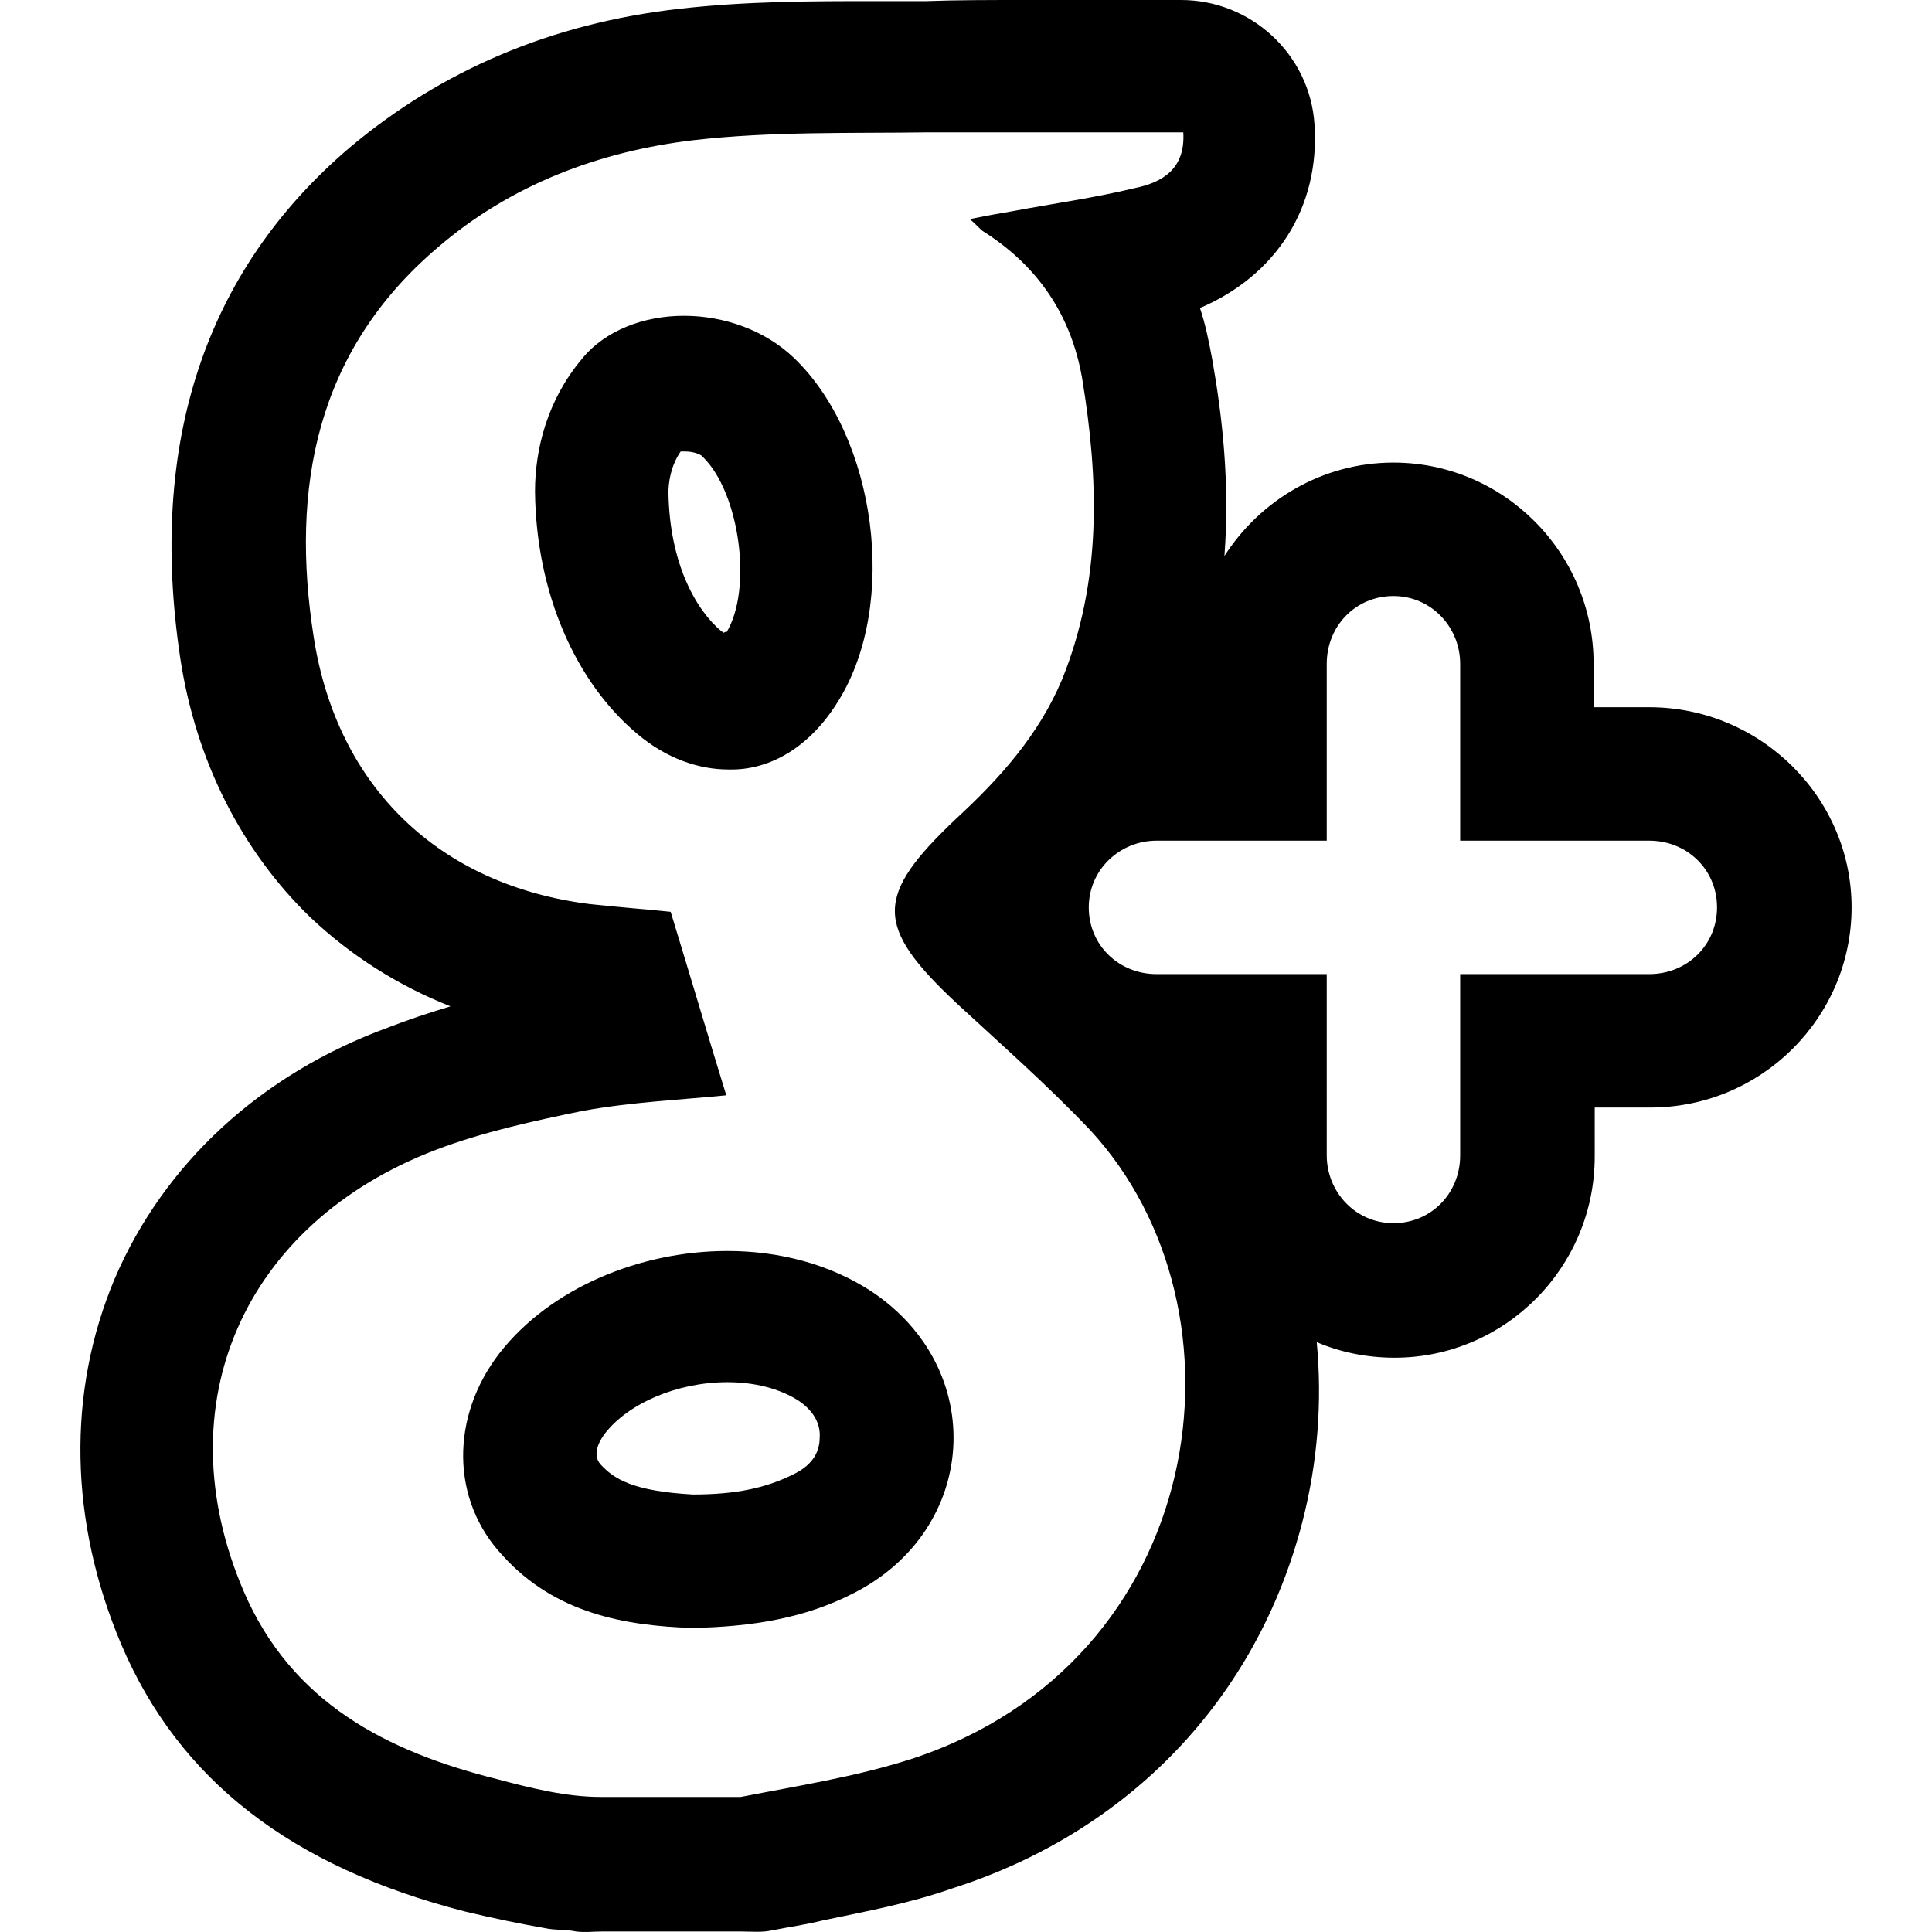 <?xml version="1.0" encoding="iso-8859-1"?>
<!-- Generator: Adobe Illustrator 18.1.1, SVG Export Plug-In . SVG Version: 6.00 Build 0)  -->
<svg version="1.1" id="Capa_1" xmlns="http://www.w3.org/2000/svg" xmlns:xlink="http://www.w3.org/1999/xlink" x="0px" y="0px"
	 viewBox="0 0 492.276 492.276" style="enable-background:new 0 0 492.276 492.276;" xml:space="preserve">
<g>
	<g>
		<path d="M221.887,328.95c-10.483-6.8-23.233-10.2-36.55-10.2c-22.1,0-45.05,9.35-58.083,26.067
			c-12.467,16.15-12.467,37.4,0.85,51.567c13.317,14.733,31.167,17.85,48.167,18.417c15.583-0.283,28.9-2.55,41.083-8.783
			C249.37,389.867,251.92,348.783,221.887,328.95z M202.054,375.7c-6.8,3.4-14.45,5.1-25.5,5.1c-15.3-0.85-20.117-3.967-23.517-7.65
			c-2.55-2.833,0.283-6.8,1.133-7.933c5.95-7.65,18.417-13.033,31.167-13.033c7.083,0,13.317,1.7,17.85,4.533
			c3.967,2.55,5.95,5.95,5.667,9.633C208.854,370.6,206.304,373.717,202.054,375.7z"/>
		<path d="M213.67,178.5c15.3-24.65,9.633-67.15-11.333-87.267c-7.367-7.083-17.85-10.767-28.05-10.767s-20.117,3.683-26.067,11.05
			c-8.783,10.483-11.9,22.95-11.9,33.717c0.283,26.067,10.483,48.733,26.067,61.767c7.367,6.233,15.583,9.067,23.233,9.067
			C196.387,196.35,206.587,190.117,213.67,178.5z M184.487,161.217c-0.283,0-0.283-0.283-0.567-0.283
			c-6.517-5.383-13.317-17.283-13.6-35.417c0-2.55,0.567-6.8,3.117-10.483c0.283,0,0.567,0,1.133,0c2.267,0,4.25,0.85,4.533,1.417
			c9.35,9.067,12.75,33.717,5.95,44.767C184.77,160.933,184.77,160.933,184.487,161.217z"/>
		<path d="M420.22,180.2h-14.167v-11.05c0-28.333-22.95-51.283-51-51.283c-18.133,0-34,9.633-43.067,23.8
			c1.417-18.7-0.567-35.7-3.117-50.15c-0.85-4.533-1.7-8.783-3.117-13.033c19.267-8.217,30.6-25.5,29.183-46.75
			C333.804,13.883,318.787,0,300.937,0c-6.517,0-13.033,0-19.55,0c-6.517,0-13.033,0-19.55,0c-9.917,0-18.133,0-25.783,0.283
			c-4.25,0-8.783,0-13.033,0c-16.15,0-32.867,0-50.15,1.983c-32.3,3.683-60.35,15.583-83.867,35.417
			C52.17,69.133,37.72,113.05,45.937,167.733c3.967,26.067,15.583,49.017,33.15,66.017c10.2,9.633,22.1,17.283,35.7,22.667
			c-5.667,1.7-10.767,3.4-15.867,5.383c-32.583,11.9-57.233,34.85-69.7,64.033c-12.183,28.9-11.617,61.767,1.7,93.217
			c14.733,34.567,43.35,56.667,87.55,68c7.083,1.7,13.883,3.117,20.4,4.25c2.55,0.567,5.383,0.283,7.933,0.85
			c2.267,0.283,4.25,0,6.517,0h35.7c2.55,0,5.1,0.283,7.65-0.283c4.25-0.85,8.5-1.417,13.033-2.55
			c10.767-2.267,21.817-4.25,33.15-8.217c45.05-14.45,77.35-48.45,88.967-93.217c3.967-15.3,5.1-30.883,3.683-45.9
			c5.95,2.55,12.75,3.967,19.833,3.967c28.05,0,51-22.95,51-51.283V282.2h14.167c28.333,0,51.283-22.95,51.283-51
			S448.554,180.2,420.22,180.2z M232.087,448.233c-14.167,4.533-28.9,6.8-43.35,9.633c-11.9,0-23.8,0-35.7,0
			c-8.783,0-17.85-2.267-26.35-4.533c-28.333-7.083-52.417-19.55-64.6-47.883c-20.4-47.6,0-93.783,49.017-112.483
			c11.9-4.533,24.933-7.367,37.4-9.917c12.467-2.267,25.217-2.833,36.55-3.967c-4.533-14.733-9.067-30.033-14.167-46.75
			c-5.1-0.567-13.033-1.133-20.683-1.983c-38.25-4.817-64.317-29.75-70.267-68c-5.95-37.967,0.567-72.817,31.45-99.167
			c18.7-16.15,41.367-24.65,65.45-27.483c19.833-2.267,39.95-1.7,60.067-1.983c8.5,0,16.717,0,25.217,0c13.033,0,26.067,0,39.383,0
			c0.567,9.35-5.383,12.75-12.183,14.167c-10.483,2.55-20.967,3.967-31.45,5.95c-3.4,0.567-6.517,1.133-10.767,1.983
			c1.7,1.417,2.55,2.55,3.4,3.117c13.883,8.783,22.383,21.25,25.217,37.4c4.25,25.783,5.1,51.567-5.1,76.783
			c-5.95,14.167-15.867,25.217-26.917,35.417c-20.967,19.833-20.967,27.483,0.283,47.317c11.333,10.483,22.95,20.683,33.717,32.017
			C320.487,334.05,307.737,423.583,232.087,448.233z M420.22,248.2h-48.167v46.183c0,9.633-7.367,17.283-17,17.283
			c-9.633,0-17-7.933-17-17.283V248.2h-43.35c-9.633,0-17.283-7.367-17.283-17c0-9.633,7.933-17,17.283-17h43.35v-45.05
			c0-9.633,7.367-17.283,17-17.283c9.633,0,17,7.933,17,17.283v45.05h48.167c9.633,0,17.283,7.367,17.283,17
			C437.504,240.833,429.854,248.2,420.22,248.2z"/>
	</g>
</g>
<g>
</g>
<g>
</g>
<g>
</g>
<g>
</g>
<g>
</g>
<g>
</g>
<g>
</g>
<g>
</g>
<g>
</g>
<g>
</g>
<g>
</g>
<g>
</g>
<g>
</g>
<g>
</g>
<g>
</g>
</svg>
